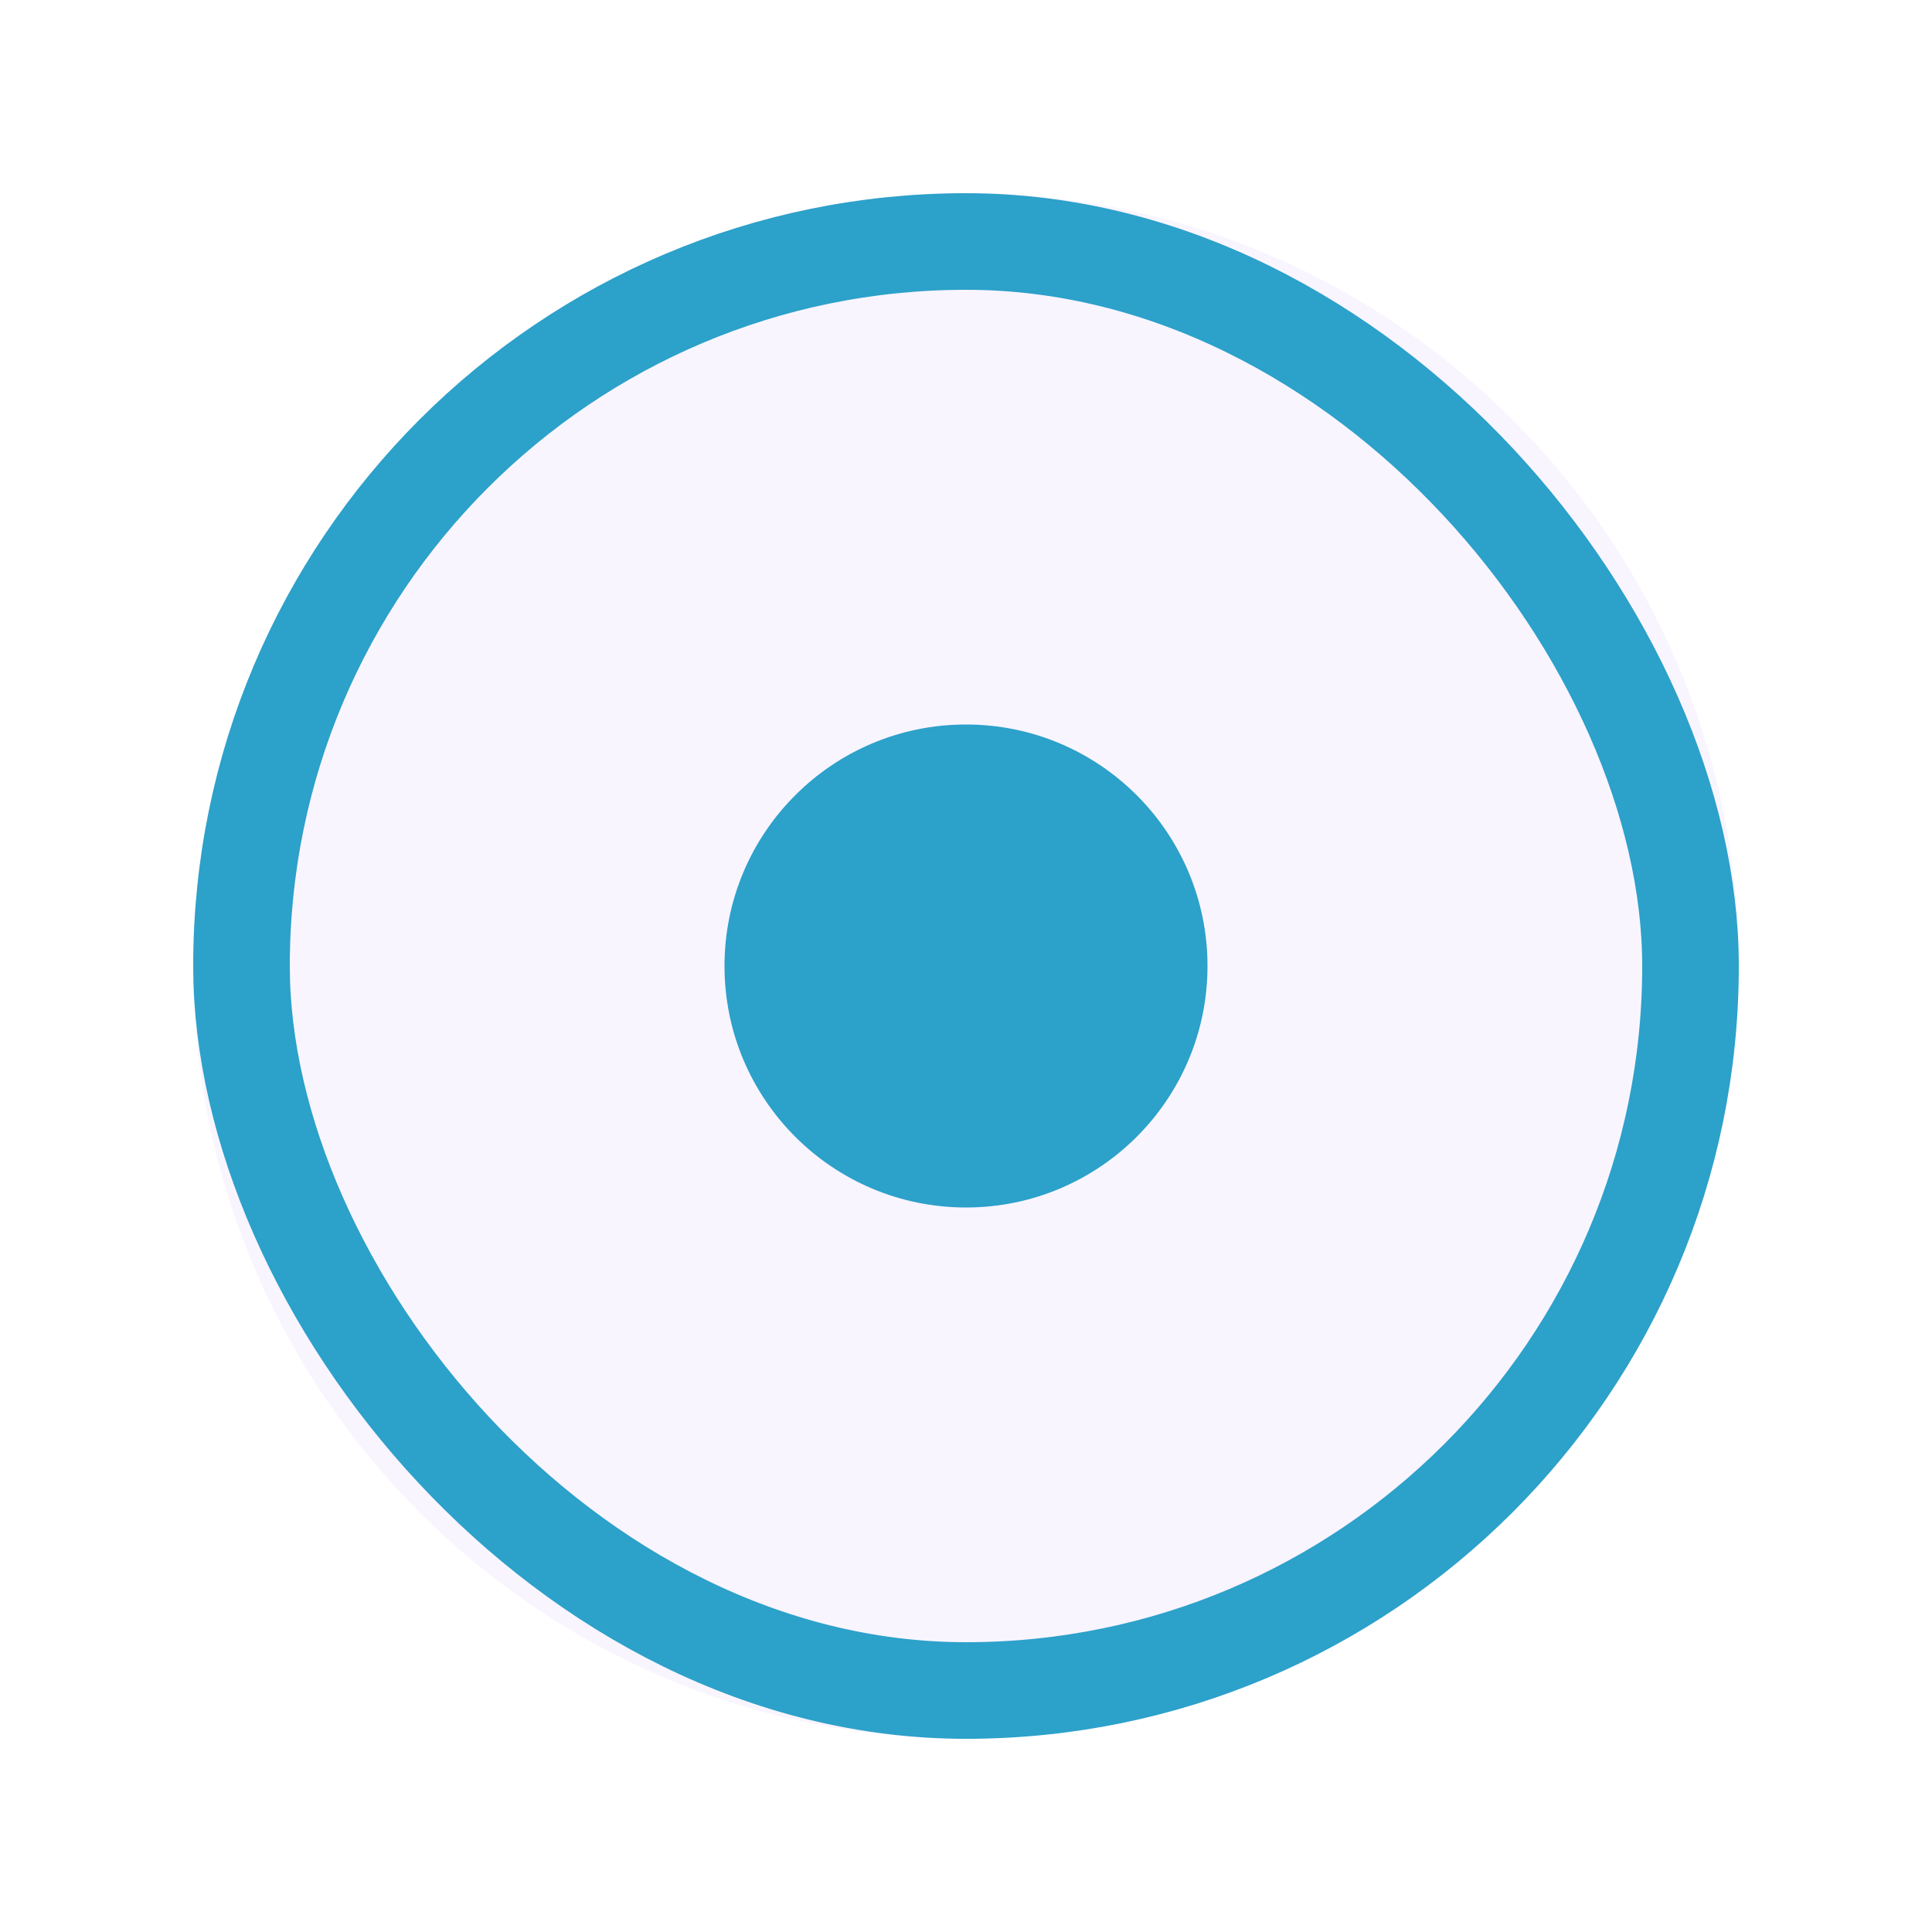 <svg width="40" height="40" viewBox="0 0 40 40" fill="none" xmlns="http://www.w3.org/2000/svg">
<g filter="url(#filter0_d_388_9359)">
<path d="M4 20C4 11.163 11.163 4 20 4C28.837 4 36 11.163 36 20C36 28.837 28.837 36 20 36C11.163 36 4 28.837 4 20Z" fill="#F9F5FF"/>
<rect x="5" y="5" width="30" height="30" rx="15" fill="#F9F5FF"/>
<circle cx="20" cy="20" r="5" fill="#2CA1CA"/>
<rect x="5" y="5" width="30" height="30" rx="15" stroke="#2CA1CA" stroke-width="2"/>
</g>
<defs>
<filter id="filter0_d_388_9359" x="0" y="0" width="40" height="40" filterUnits="userSpaceOnUse" color-interpolation-filters="sRGB">
<feFlood flood-opacity="0" result="BackgroundImageFix"/>
<feColorMatrix in="SourceAlpha" type="matrix" values="0 0 0 0 0 0 0 0 0 0 0 0 0 0 0 0 0 0 127 0" result="hardAlpha"/>
<feMorphology radius="4" operator="dilate" in="SourceAlpha" result="effect1_dropShadow_388_9359"/>
<feOffset/>
<feColorMatrix type="matrix" values="0 0 0 0 0.957 0 0 0 0 0.922 0 0 0 0 1 0 0 0 1 0"/>
<feBlend mode="normal" in2="BackgroundImageFix" result="effect1_dropShadow_388_9359"/>
<feBlend mode="normal" in="SourceGraphic" in2="effect1_dropShadow_388_9359" result="shape"/>
</filter>
</defs>
</svg>
